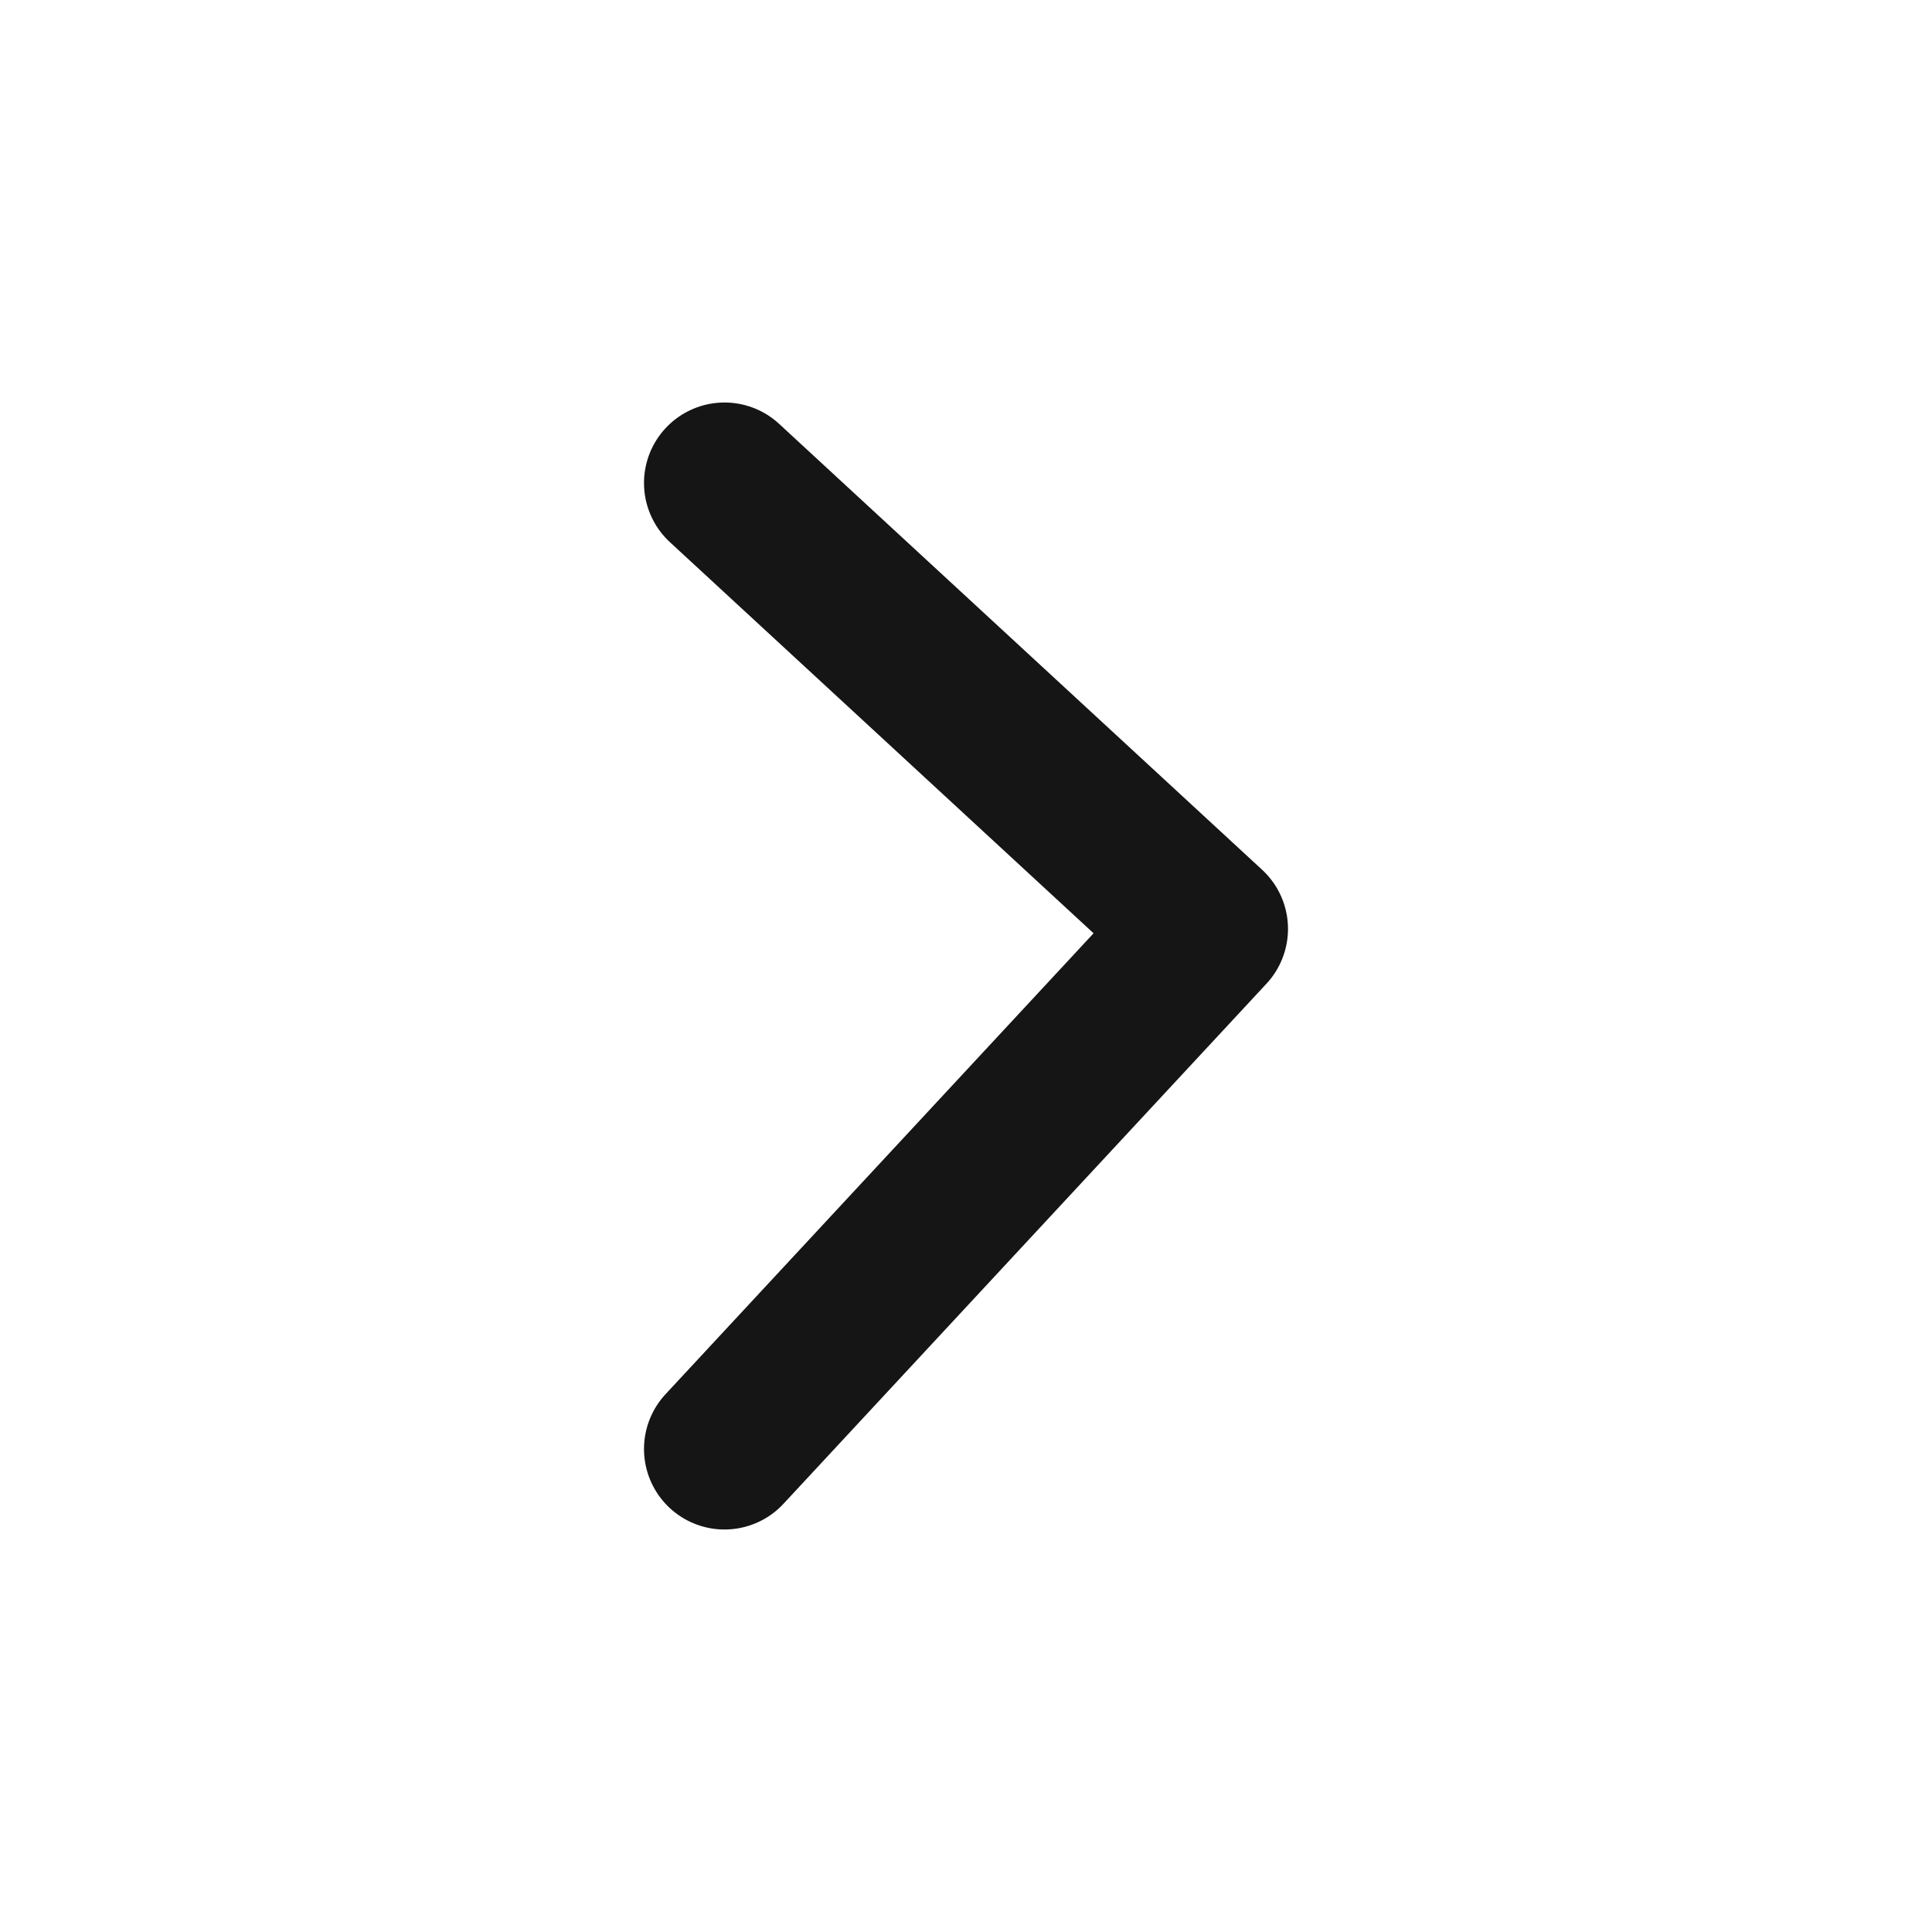 <svg width="24" height="24" viewBox="0 0 24 24" fill="none" xmlns="http://www.w3.org/2000/svg">
<path d="M9 18L15 11.539L9 6" stroke="#151515" stroke-width="2" stroke-linecap="round" stroke-linejoin="round"/>
</svg>
